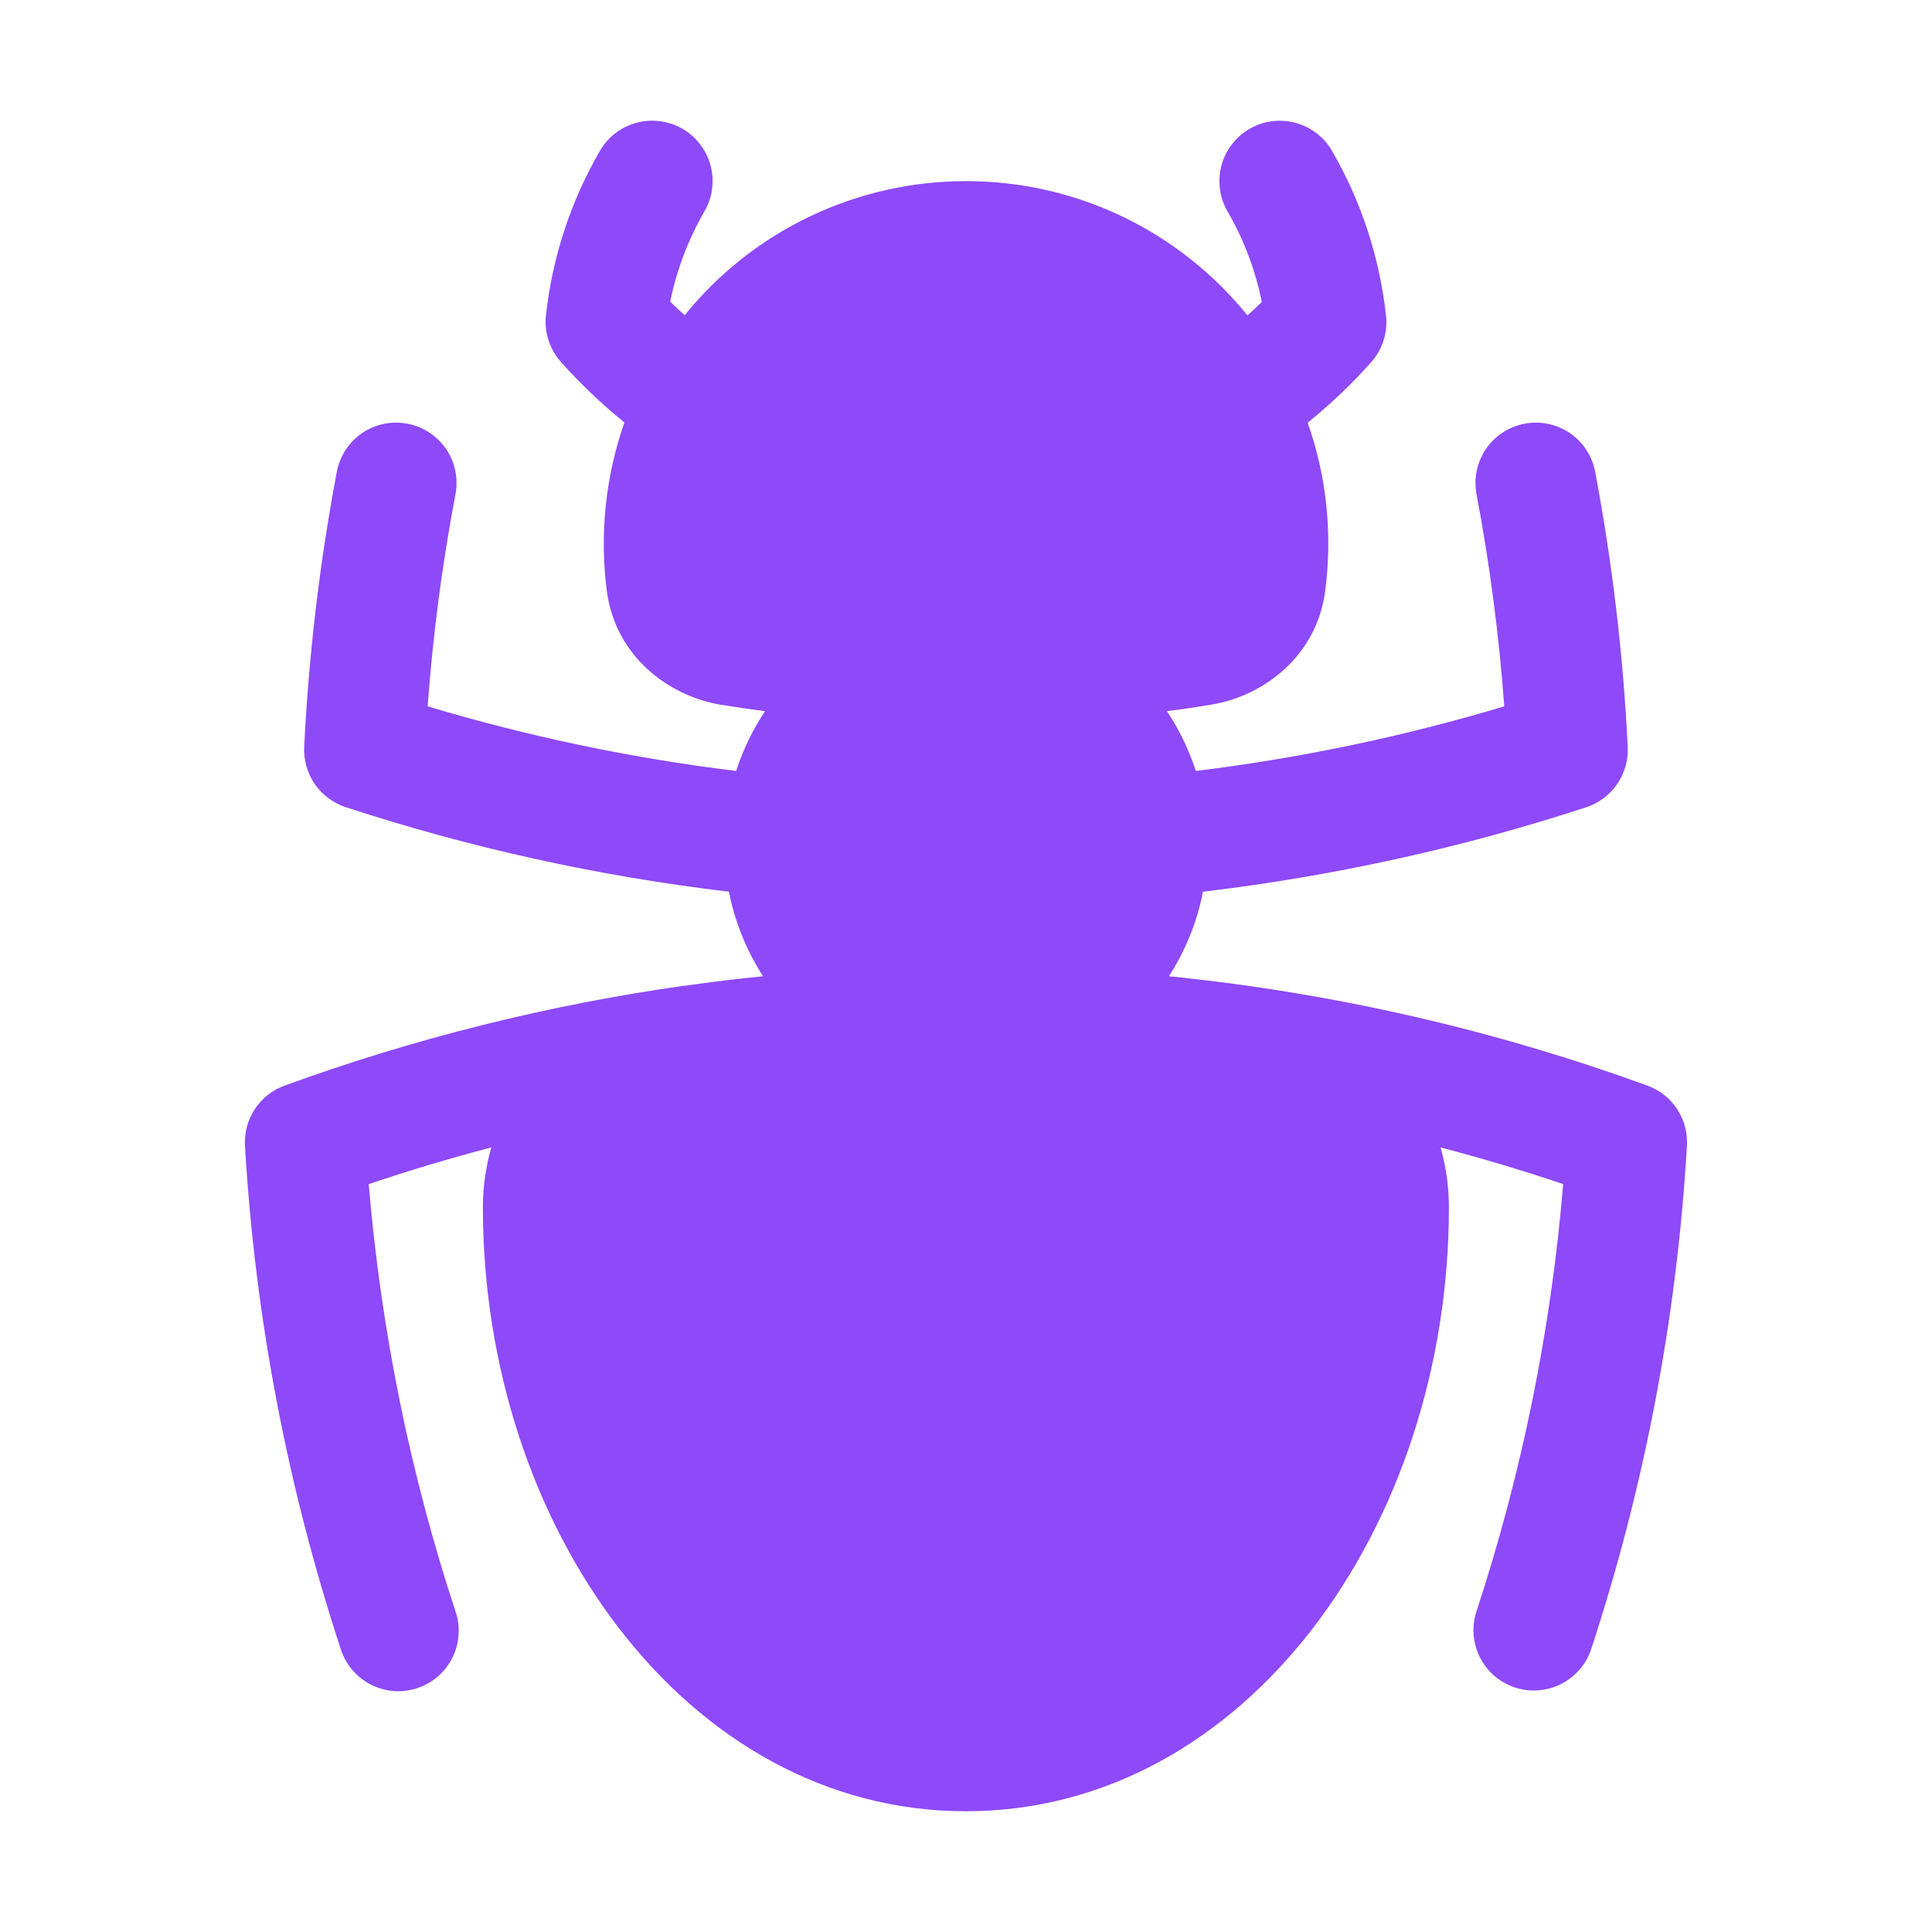 <svg width="20" height="20" viewBox="0 0 20 20" fill="none" xmlns="http://www.w3.org/2000/svg">
<path fill-rule="evenodd" clip-rule="evenodd" d="M7.065 1.333C7.136 1.374 7.198 1.429 7.248 1.495C7.298 1.56 7.335 1.634 7.356 1.714C7.377 1.793 7.382 1.876 7.371 1.957C7.361 2.039 7.334 2.117 7.292 2.188C7.125 2.479 7.005 2.794 6.938 3.123C6.987 3.171 7.037 3.217 7.088 3.263C7.439 2.829 7.883 2.479 8.387 2.239C8.891 1.999 9.442 1.875 10 1.875C11.177 1.875 12.227 2.417 12.914 3.265C12.964 3.22 13.014 3.173 13.062 3.126C12.996 2.796 12.876 2.479 12.707 2.188C12.666 2.117 12.639 2.039 12.629 1.958C12.618 1.876 12.623 1.793 12.644 1.714C12.665 1.635 12.702 1.56 12.752 1.495C12.802 1.43 12.864 1.375 12.935 1.334C13.006 1.293 13.084 1.266 13.166 1.255C13.247 1.245 13.33 1.25 13.409 1.271C13.488 1.292 13.563 1.329 13.628 1.379C13.693 1.428 13.748 1.491 13.789 1.562C14.092 2.085 14.282 2.666 14.348 3.267C14.358 3.354 14.349 3.442 14.322 3.526C14.295 3.609 14.251 3.686 14.192 3.752C13.992 3.977 13.772 4.185 13.537 4.376C13.735 4.937 13.796 5.536 13.717 6.126C13.628 6.786 13.089 7.205 12.536 7.295C12.384 7.32 12.232 7.343 12.08 7.362C12.207 7.552 12.307 7.759 12.379 7.981C13.46 7.848 14.529 7.625 15.572 7.312C15.518 6.575 15.422 5.842 15.285 5.117C15.254 4.954 15.289 4.785 15.382 4.648C15.476 4.511 15.62 4.417 15.782 4.386C15.945 4.355 16.114 4.39 16.251 4.483C16.388 4.577 16.482 4.72 16.513 4.883C16.688 5.812 16.803 6.763 16.85 7.732C16.857 7.869 16.818 8.004 16.741 8.117C16.663 8.23 16.55 8.314 16.42 8.357C15.147 8.773 13.821 9.068 12.453 9.231C12.392 9.547 12.27 9.843 12.101 10.106C13.822 10.28 15.482 10.666 17.053 11.238C17.18 11.284 17.288 11.369 17.362 11.482C17.436 11.595 17.471 11.728 17.463 11.863C17.359 13.634 17.026 15.385 16.472 17.071C16.447 17.149 16.406 17.221 16.352 17.283C16.299 17.345 16.233 17.396 16.16 17.433C16.087 17.47 16.007 17.492 15.925 17.498C15.843 17.505 15.761 17.494 15.683 17.469C15.605 17.443 15.533 17.402 15.47 17.349C15.408 17.295 15.357 17.23 15.32 17.156C15.283 17.083 15.261 17.003 15.255 16.921C15.249 16.839 15.259 16.757 15.285 16.679C15.756 15.245 16.057 13.761 16.182 12.258C15.766 12.117 15.342 11.991 14.912 11.878C14.969 12.073 14.999 12.282 14.999 12.5C14.999 15.797 12.898 18.75 9.999 18.75C7.101 18.75 4.999 15.797 4.999 12.5C4.999 12.282 5.03 12.074 5.086 11.878C4.657 11.991 4.234 12.117 3.817 12.258C3.946 13.789 4.251 15.271 4.715 16.68C4.742 16.758 4.753 16.841 4.747 16.924C4.742 17.006 4.72 17.087 4.683 17.161C4.646 17.235 4.595 17.301 4.532 17.355C4.47 17.409 4.397 17.45 4.319 17.476C4.24 17.502 4.157 17.512 4.075 17.506C3.992 17.499 3.912 17.476 3.838 17.438C3.765 17.401 3.699 17.349 3.646 17.285C3.592 17.222 3.552 17.149 3.527 17.07C2.973 15.384 2.64 13.633 2.536 11.862C2.528 11.727 2.564 11.594 2.638 11.481C2.712 11.369 2.82 11.283 2.947 11.238C4.286 10.75 5.672 10.404 7.083 10.204H7.092C7.359 10.166 7.628 10.133 7.899 10.106C7.727 9.839 7.607 9.542 7.546 9.231C6.198 9.071 4.869 8.778 3.579 8.356C3.449 8.313 3.336 8.229 3.258 8.116C3.181 8.003 3.142 7.868 3.149 7.731C3.197 6.764 3.311 5.812 3.487 4.883C3.518 4.72 3.612 4.577 3.749 4.483C3.886 4.39 4.055 4.355 4.217 4.386C4.38 4.417 4.524 4.511 4.618 4.648C4.711 4.785 4.746 4.954 4.715 5.117C4.578 5.835 4.482 6.567 4.427 7.312C5.458 7.621 6.525 7.847 7.621 7.981C7.692 7.759 7.793 7.552 7.92 7.362C7.768 7.343 7.616 7.32 7.464 7.296C6.911 7.204 6.372 6.786 6.283 6.126C6.205 5.536 6.267 4.935 6.464 4.373C6.229 4.183 6.009 3.973 5.807 3.748C5.749 3.682 5.705 3.605 5.678 3.521C5.651 3.437 5.642 3.349 5.652 3.262C5.718 2.662 5.908 2.084 6.21 1.562C6.251 1.491 6.306 1.428 6.371 1.378C6.436 1.328 6.511 1.292 6.59 1.271C6.67 1.249 6.752 1.244 6.834 1.255C6.915 1.266 6.994 1.292 7.065 1.333Z" fill="#8E49F9"/>
</svg>
